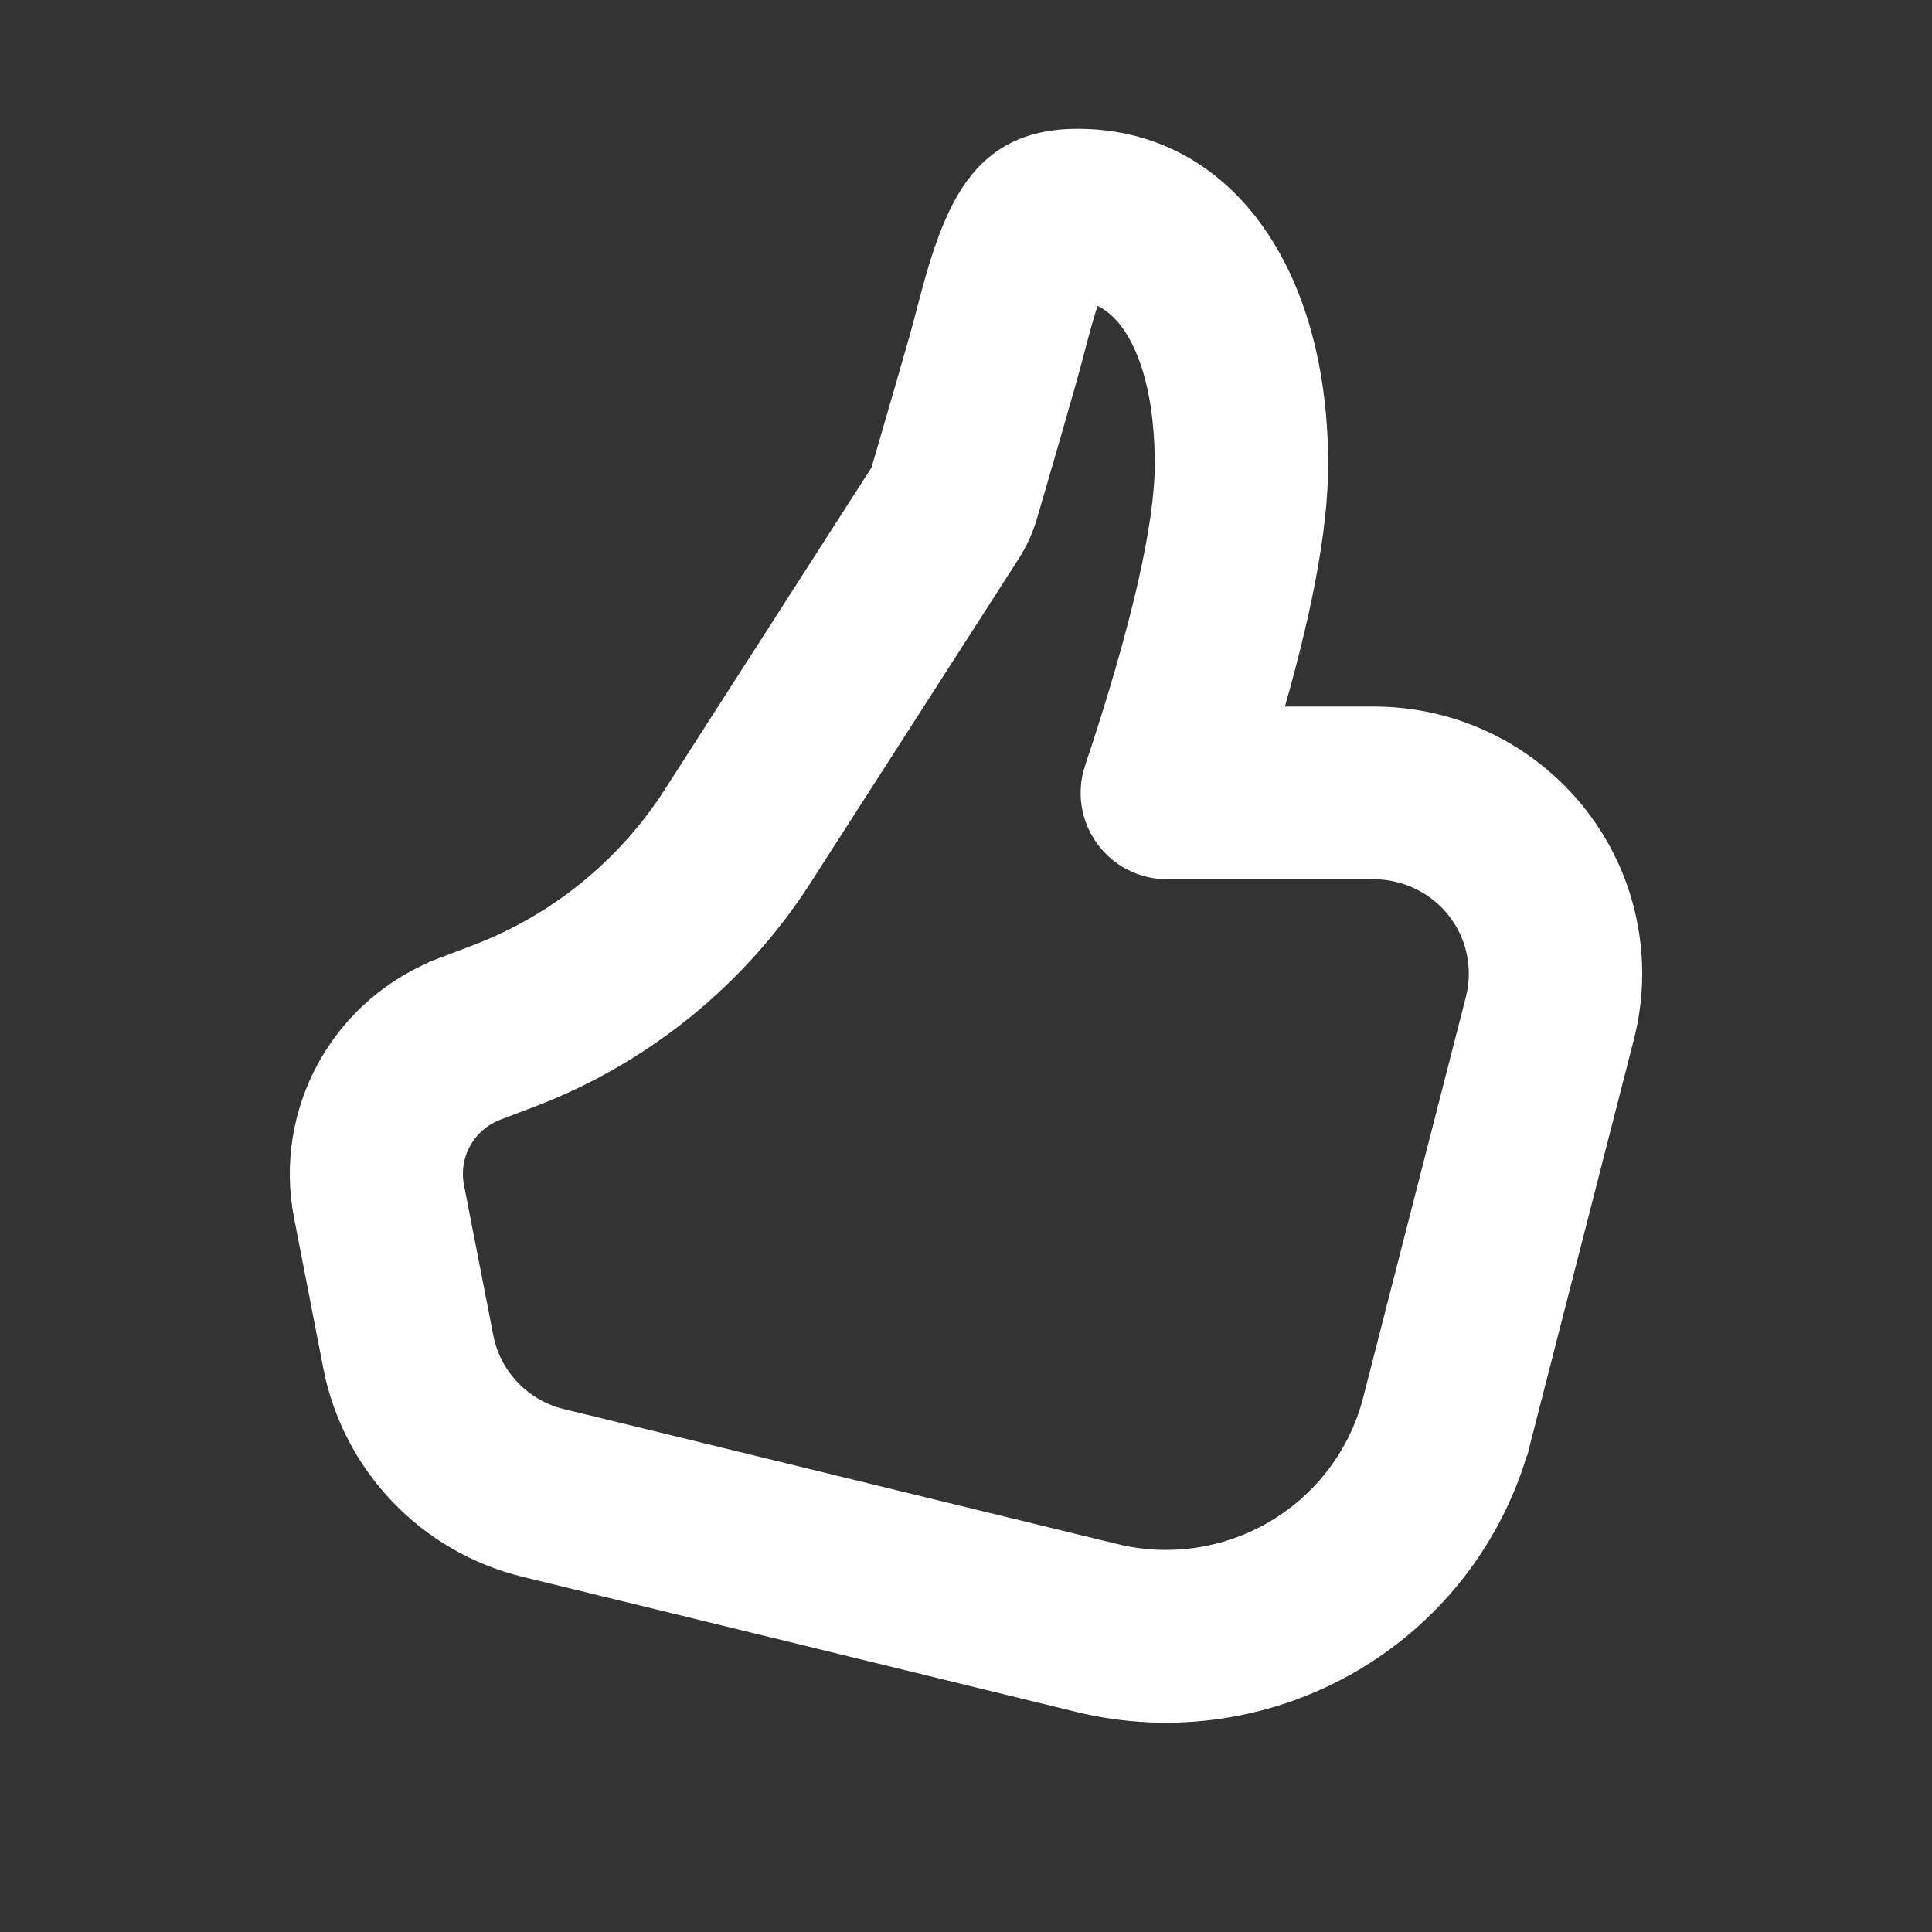 <svg width="24" height="24" viewBox="0 0 24 24" fill="none" xmlns="http://www.w3.org/2000/svg">
<rect x="0" y="0" width="24" height="24" fill="#333333" stroke="none"/>
<path d="M11.62 3.743L11.62 3.744C11.553 4.004 11.52 4.128 11.485 4.25C11.394 4.571 11.236 5.116 11.012 5.886C11.01 5.89 11.008 5.894 11.006 5.898L8.424 9.92C8.424 9.92 8.424 9.92 8.424 9.921C7.835 10.836 6.968 11.54 5.947 11.929L5.521 12.091L5.521 12.092C4.933 12.316 4.443 12.739 4.137 13.288C3.831 13.836 3.729 14.474 3.849 15.09C3.849 15.09 3.849 15.09 3.849 15.09L4.213 16.962L4.213 16.962C4.327 17.546 4.607 18.086 5.02 18.517C5.432 18.948 5.96 19.253 6.541 19.394L13.418 21.072L13.418 21.072C14.565 21.352 15.777 21.169 16.79 20.564C17.803 19.96 18.535 18.981 18.827 17.841L18.634 17.792L18.827 17.841L20.103 12.863C20.221 12.403 20.232 11.922 20.134 11.457C20.037 10.992 19.834 10.555 19.541 10.181C19.248 9.806 18.873 9.503 18.445 9.294C18.017 9.086 17.546 8.977 17.069 8.977C17.069 8.977 17.069 8.977 17.069 8.977H15.696C16.093 7.63 16.299 6.563 16.299 5.768C16.299 4.644 16.035 3.658 15.538 2.948C15.037 2.231 14.3 1.8 13.388 1.8C12.878 1.8 12.505 1.953 12.223 2.301C11.957 2.63 11.786 3.117 11.62 3.743ZM6.572 13.56L6.572 13.56C7.942 13.037 9.108 12.091 9.899 10.862L9.899 10.861L12.483 6.838C12.483 6.838 12.483 6.838 12.483 6.838C12.575 6.695 12.645 6.541 12.692 6.378C12.919 5.602 13.078 5.05 13.17 4.723C13.22 4.545 13.268 4.366 13.314 4.187C13.399 3.867 13.461 3.677 13.501 3.569C13.503 3.564 13.505 3.56 13.506 3.555C13.764 3.594 14 3.763 14.187 4.081C14.405 4.453 14.545 5.02 14.545 5.768C14.545 6.525 14.261 7.8 13.669 9.575L13.668 9.575C13.625 9.706 13.613 9.846 13.634 9.983C13.655 10.119 13.709 10.249 13.79 10.361C13.871 10.473 13.977 10.564 14.101 10.627C14.224 10.69 14.361 10.723 14.499 10.723H14.499H17.069C17.184 10.723 17.297 10.737 17.408 10.766L17.409 10.766C17.584 10.811 17.749 10.889 17.894 10.997C18.039 11.105 18.161 11.24 18.253 11.394C18.346 11.549 18.406 11.72 18.432 11.898C18.458 12.076 18.448 12.257 18.404 12.432L17.128 17.409C17.128 17.409 17.128 17.409 17.128 17.409C16.95 18.103 16.505 18.698 15.887 19.067C15.27 19.435 14.532 19.546 13.833 19.375L13.79 19.55L13.833 19.375L6.956 17.698C6.956 17.698 6.956 17.698 6.956 17.698C6.7 17.636 6.468 17.502 6.287 17.312C6.105 17.122 5.982 16.885 5.932 16.628C5.932 16.628 5.932 16.628 5.932 16.628L5.567 14.757C5.526 14.545 5.561 14.325 5.666 14.136C5.772 13.946 5.941 13.8 6.145 13.722L6.572 13.56Z" fill="white" stroke="white" stroke-width="0.4"/>
</svg>
